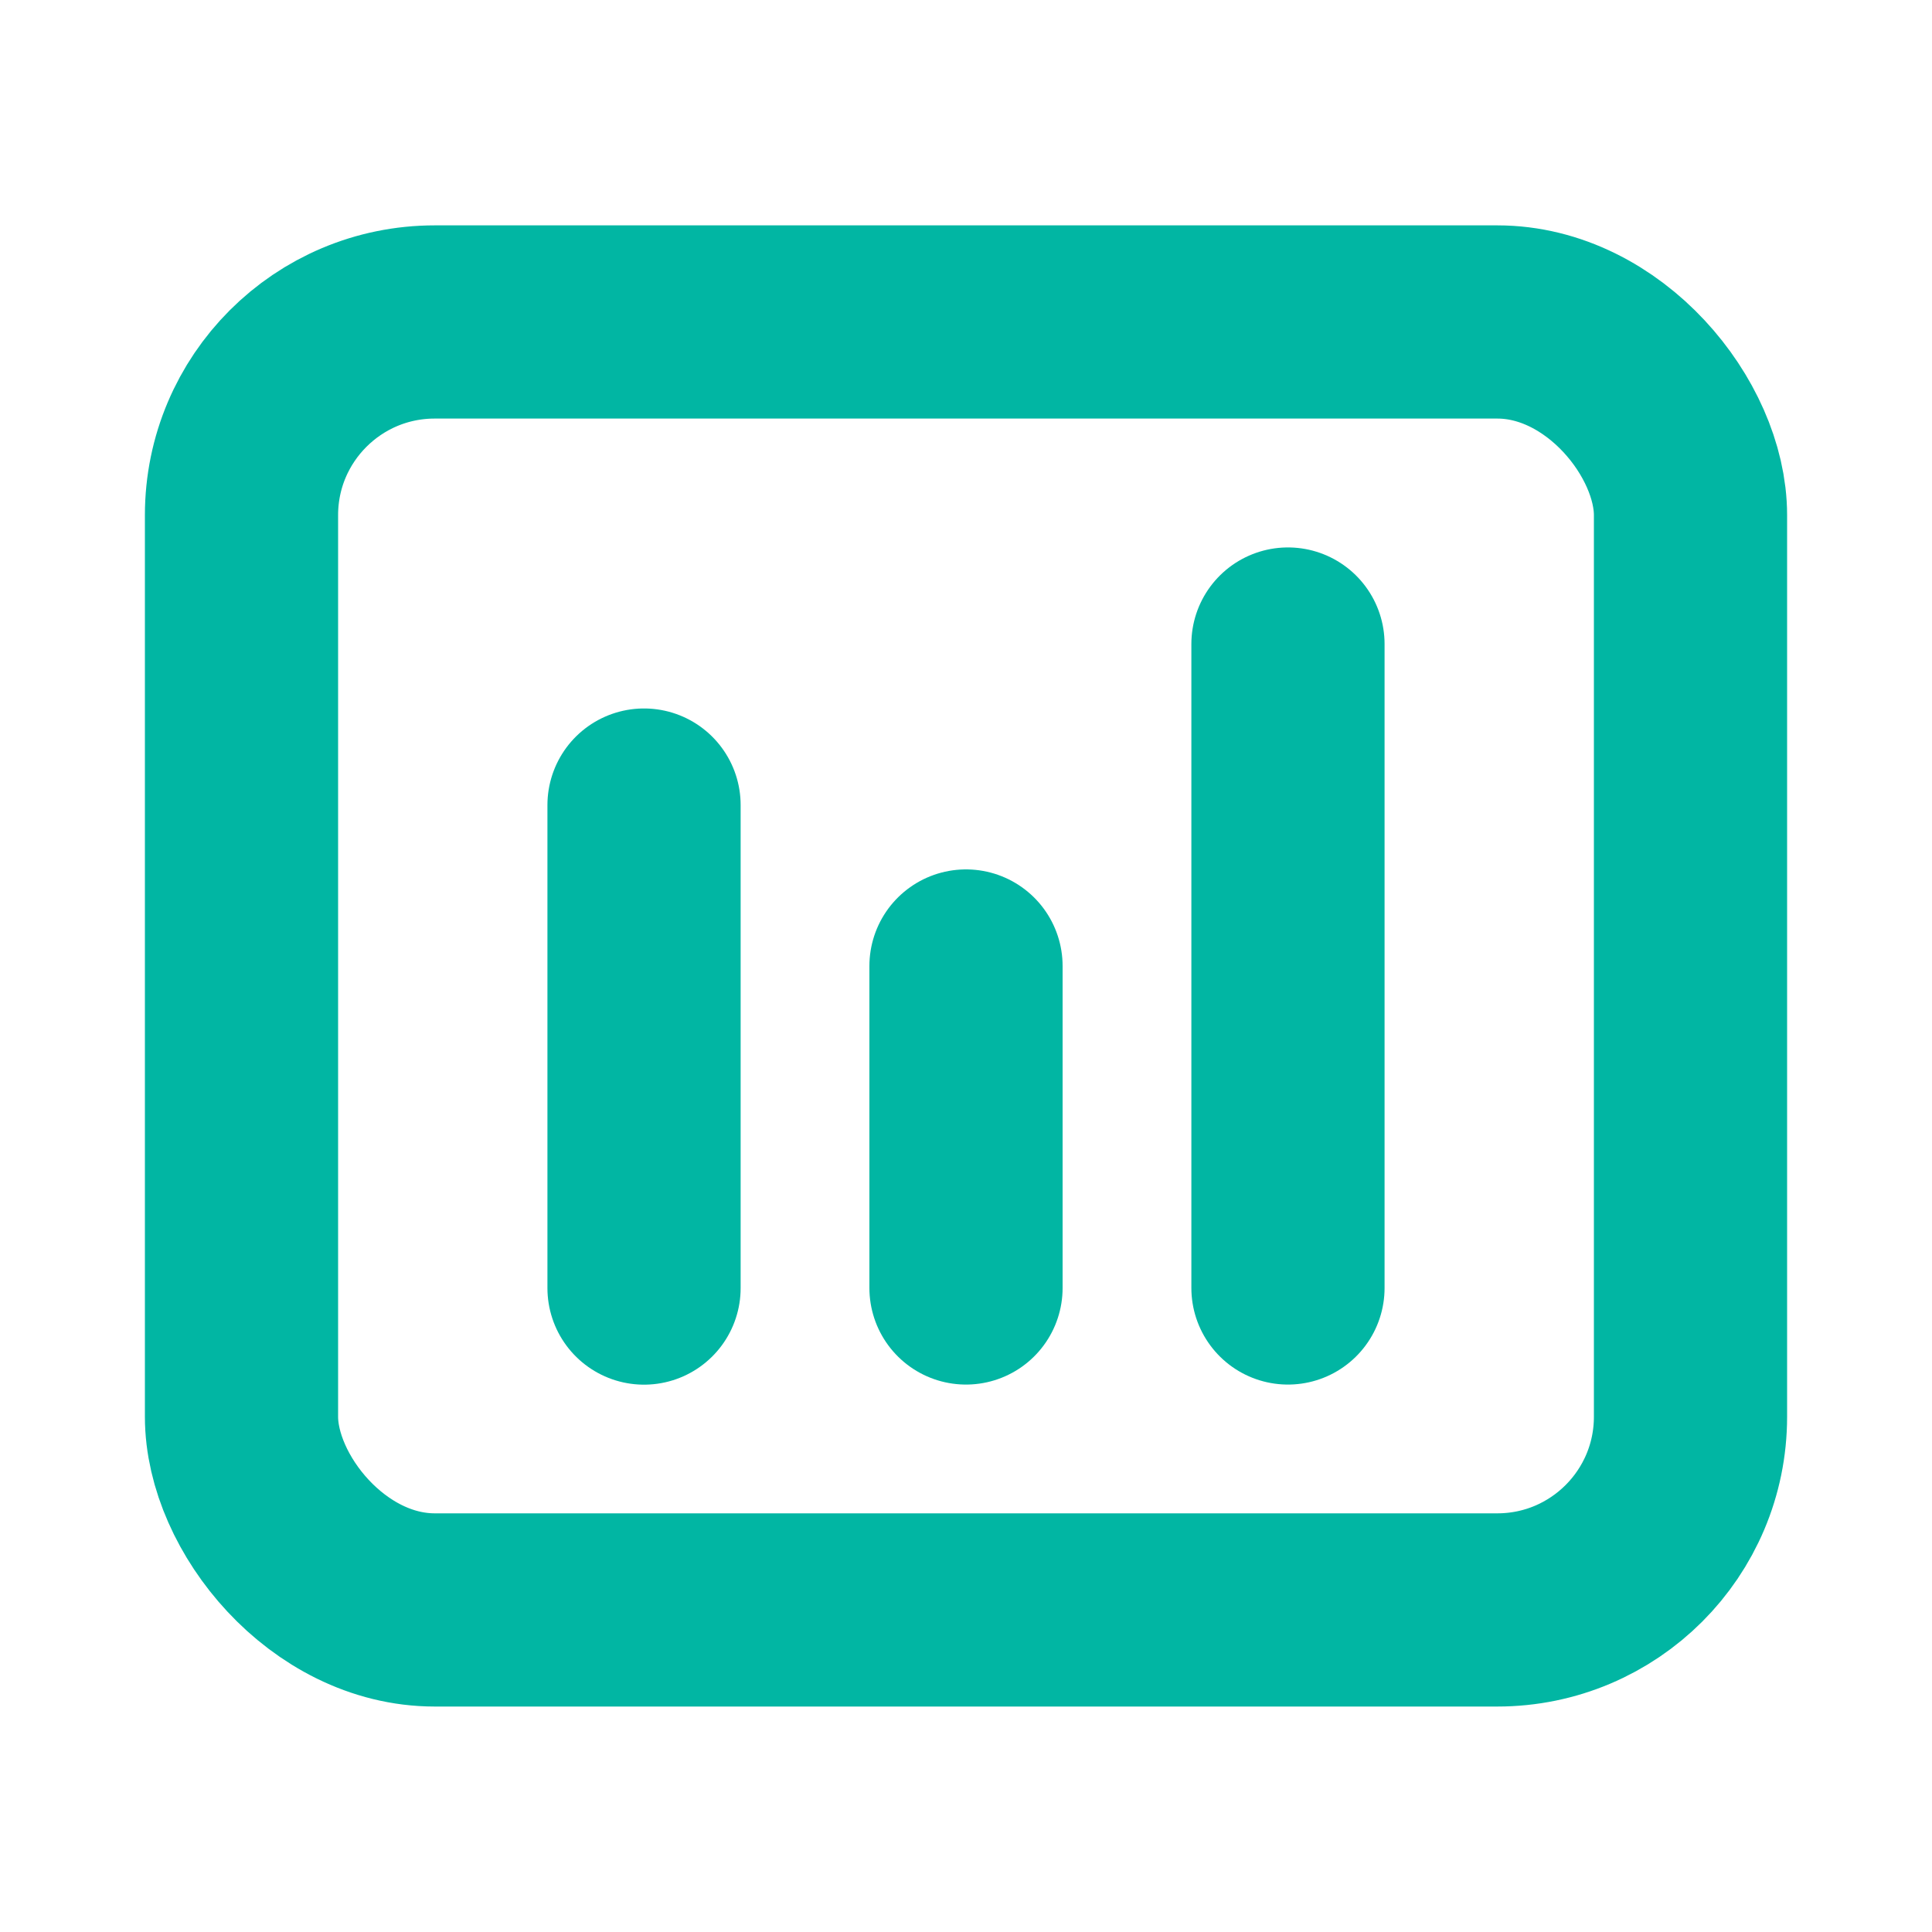 <svg width="20" height="20" viewBox="0 0 20 20" fill="none" xmlns="http://www.w3.org/2000/svg">
<path d="M6.667 8.334L6.667 13.334" stroke="#01B6A3" stroke-width="2" stroke-linecap="round" stroke-linejoin="round"/>
<path d="M10 10V13.333" stroke="#01B6A3" stroke-width="2" stroke-linecap="round" stroke-linejoin="round"/>
<path d="M13.333 6.667V13.333" stroke="#01B6A3" stroke-width="2" stroke-linecap="round" stroke-linejoin="round"/>
<rect x="2.5" y="3.333" width="15" height="13.333" rx="2" stroke="#01B6A3" stroke-width="2"/>
</svg>
